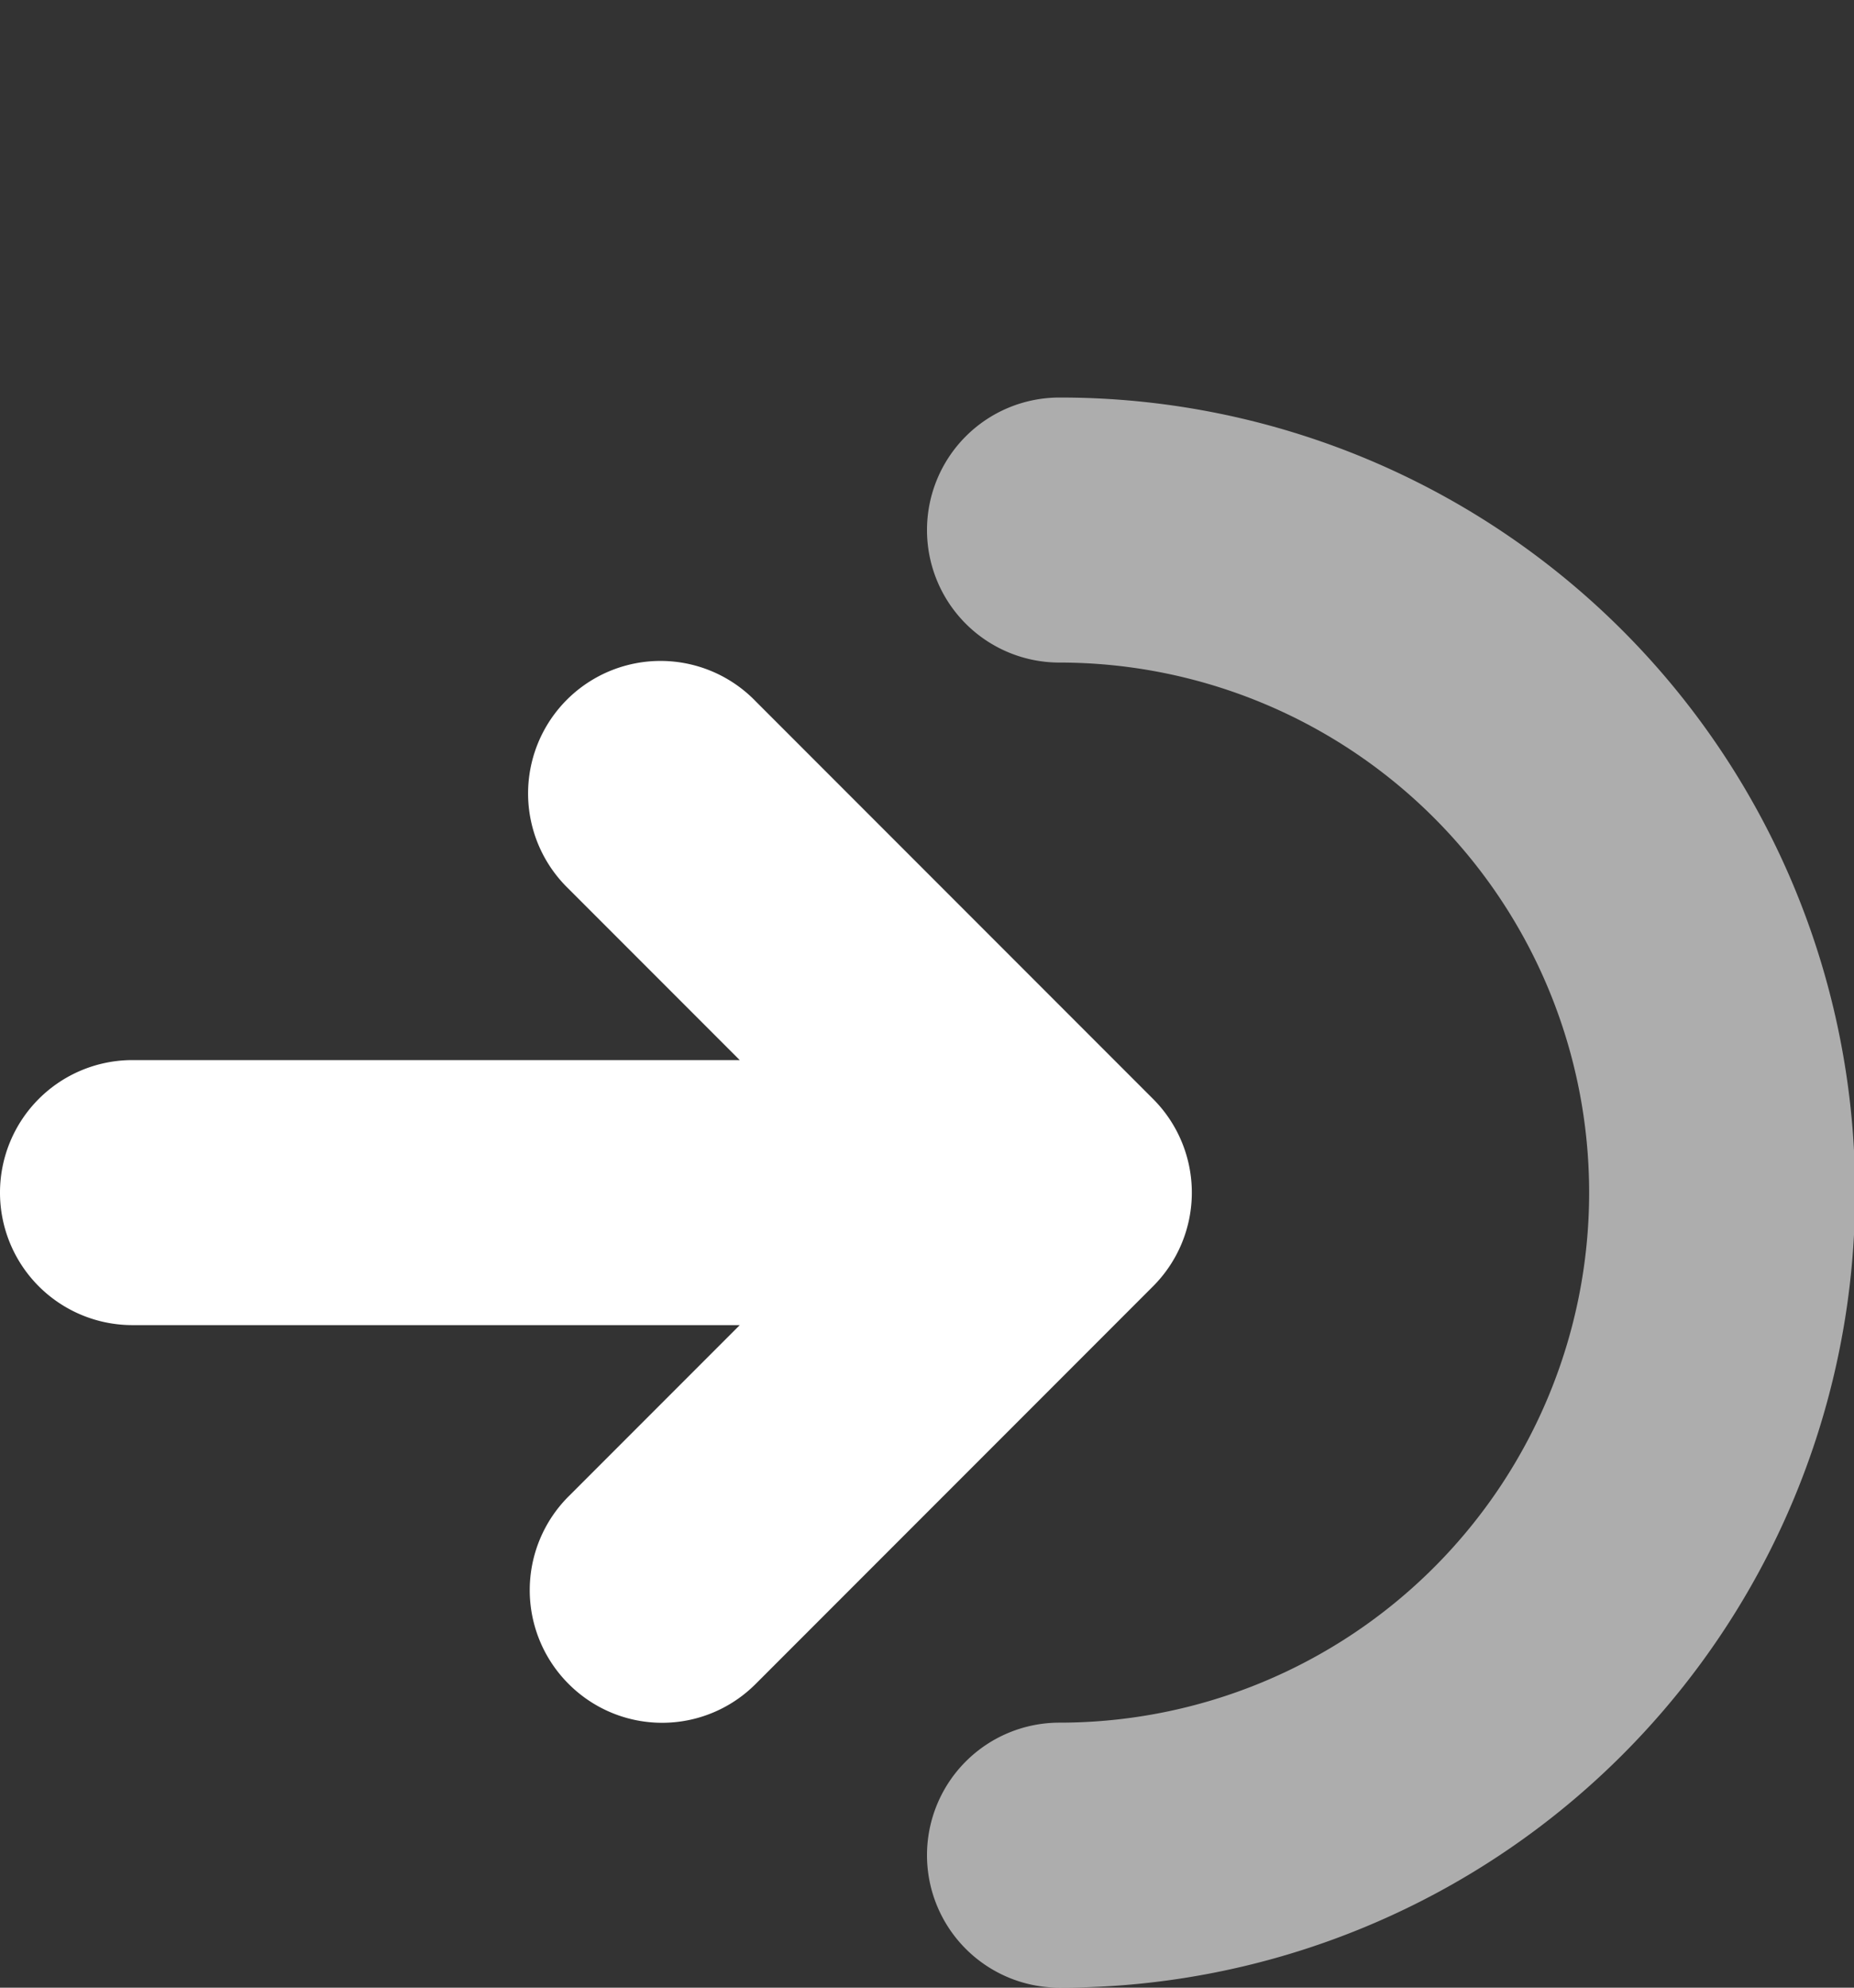 <svg viewBox="0 -3 14 15" xmlns="http://www.w3.org/2000/svg"><rect x="0" y="-3" width="14" height="15" fill="#333333" stroke="none"/><g fill="#fff" fill-rule="evenodd"><path d="M5.707 9.707a.997.997 0 0 1-1.414 0 1 1 0 0 1 0-1.414L5.586 7H1a1 1 0 0 1 0-2h4.586L4.293 3.707a1 1 0 1 1 1.414-1.414l3 3a1 1 0 0 1 0 1.414l-3 3z"/><path d="M8.017 0H8a1 1 0 0 0 0 2 4 4 0 0 1 0 8 1 1 0 1 0 0 2 6 6 0 0 0 .017-12" fill-opacity=".6"/></g></svg>